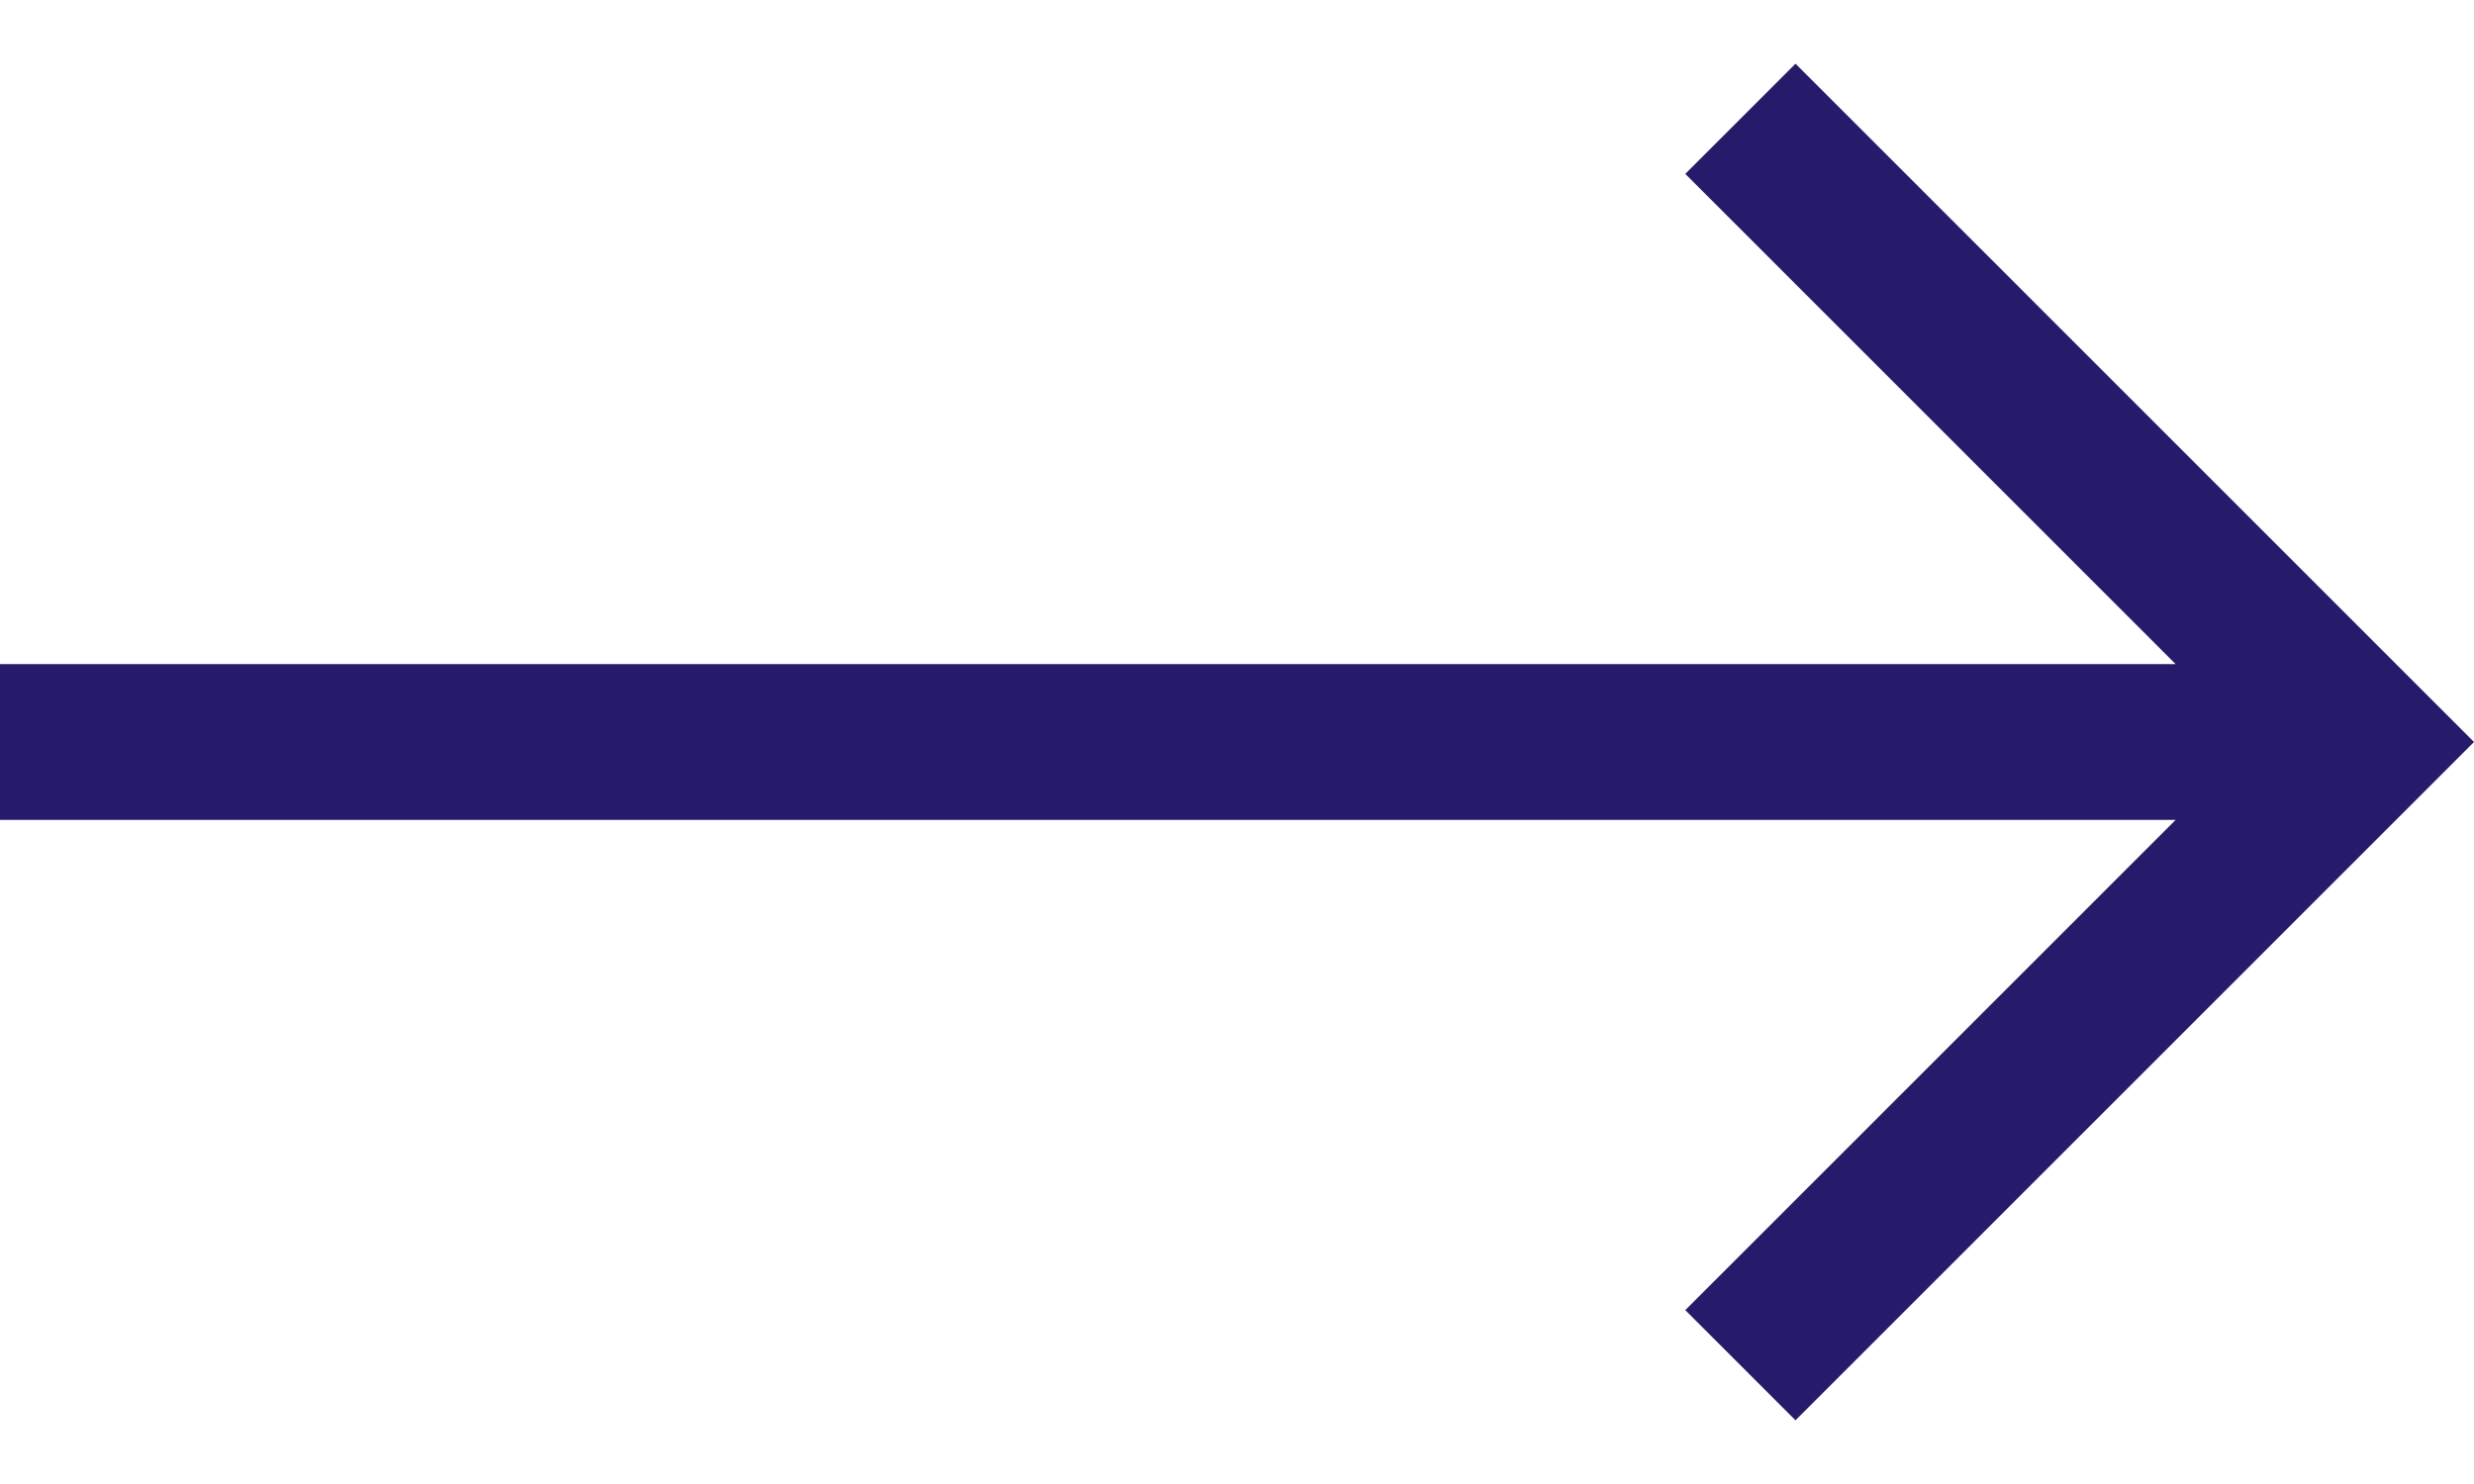 <svg width="20" height="12" viewBox="0 0 20 12" fill="none" xmlns="http://www.w3.org/2000/svg">
<path d="M14.515 0.515L13.624 1.406L17.588 5.37H0V6.63H17.588L13.624 10.594L14.515 11.485L20 6L14.515 0.515Z" fill="#251B6A"/>
</svg>
